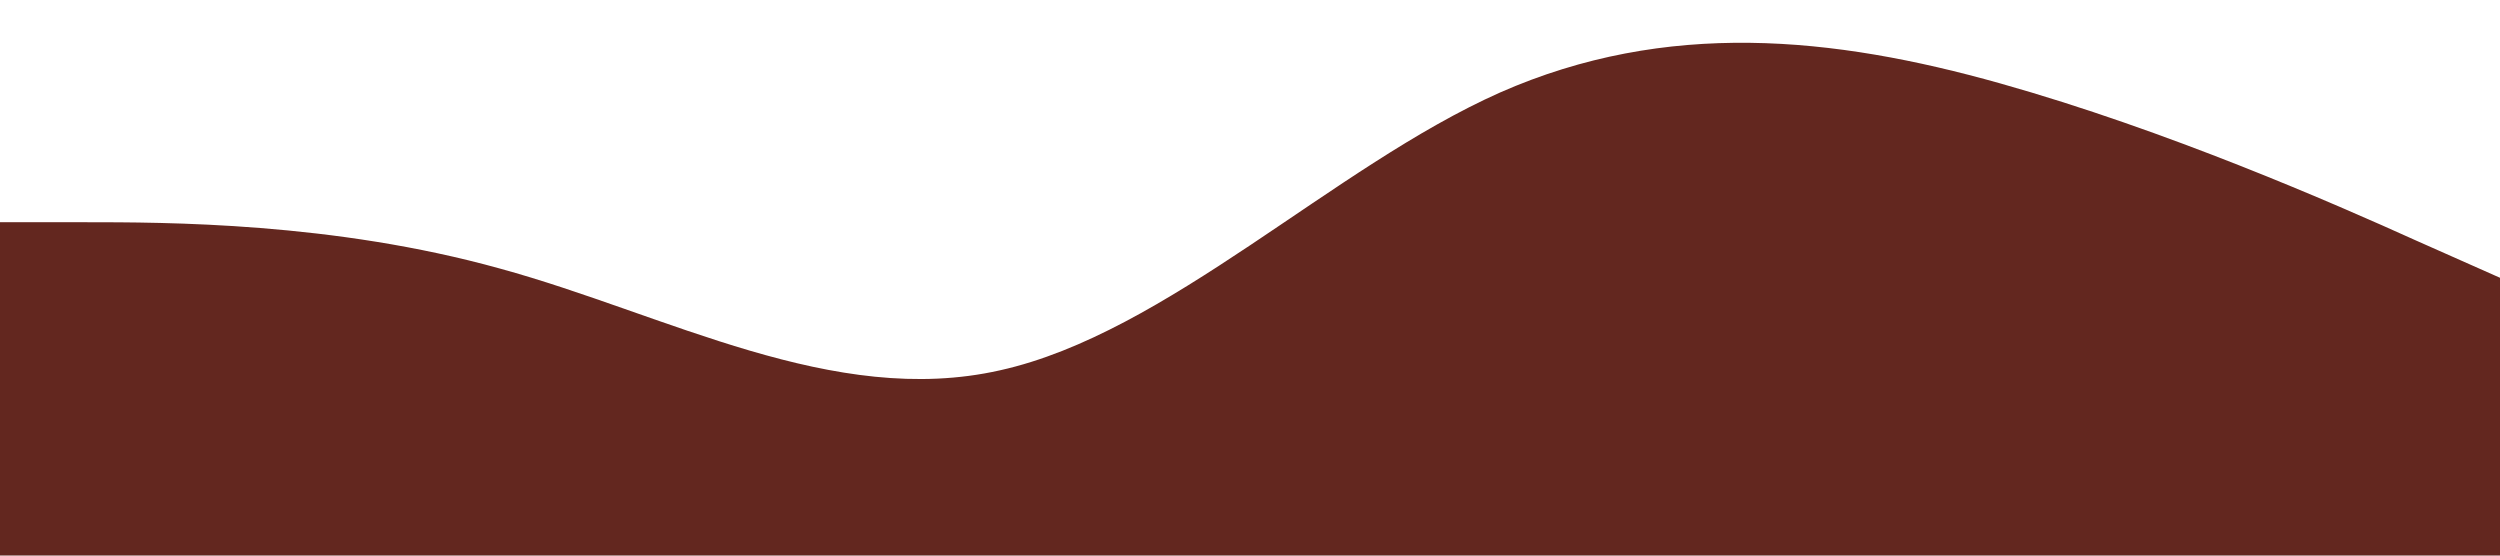 <?xml version="1.0" standalone="no"?><svg xmlns="http://www.w3.org/2000/svg" viewBox="0 0 1440 320"><path fill="#63271f" fill-opacity="1" d="M0,128L48,128C96,128,192,128,288,154.7C384,181,480,235,576,213.3C672,192,768,96,864,53.3C960,11,1056,21,1152,48C1248,75,1344,117,1392,138.7L1440,160L1440,320L1392,320C1344,320,1248,320,1152,320C1056,320,960,320,864,320C768,320,672,320,576,320C480,320,384,320,288,320C192,320,96,320,48,320L0,320Z"></path></svg>